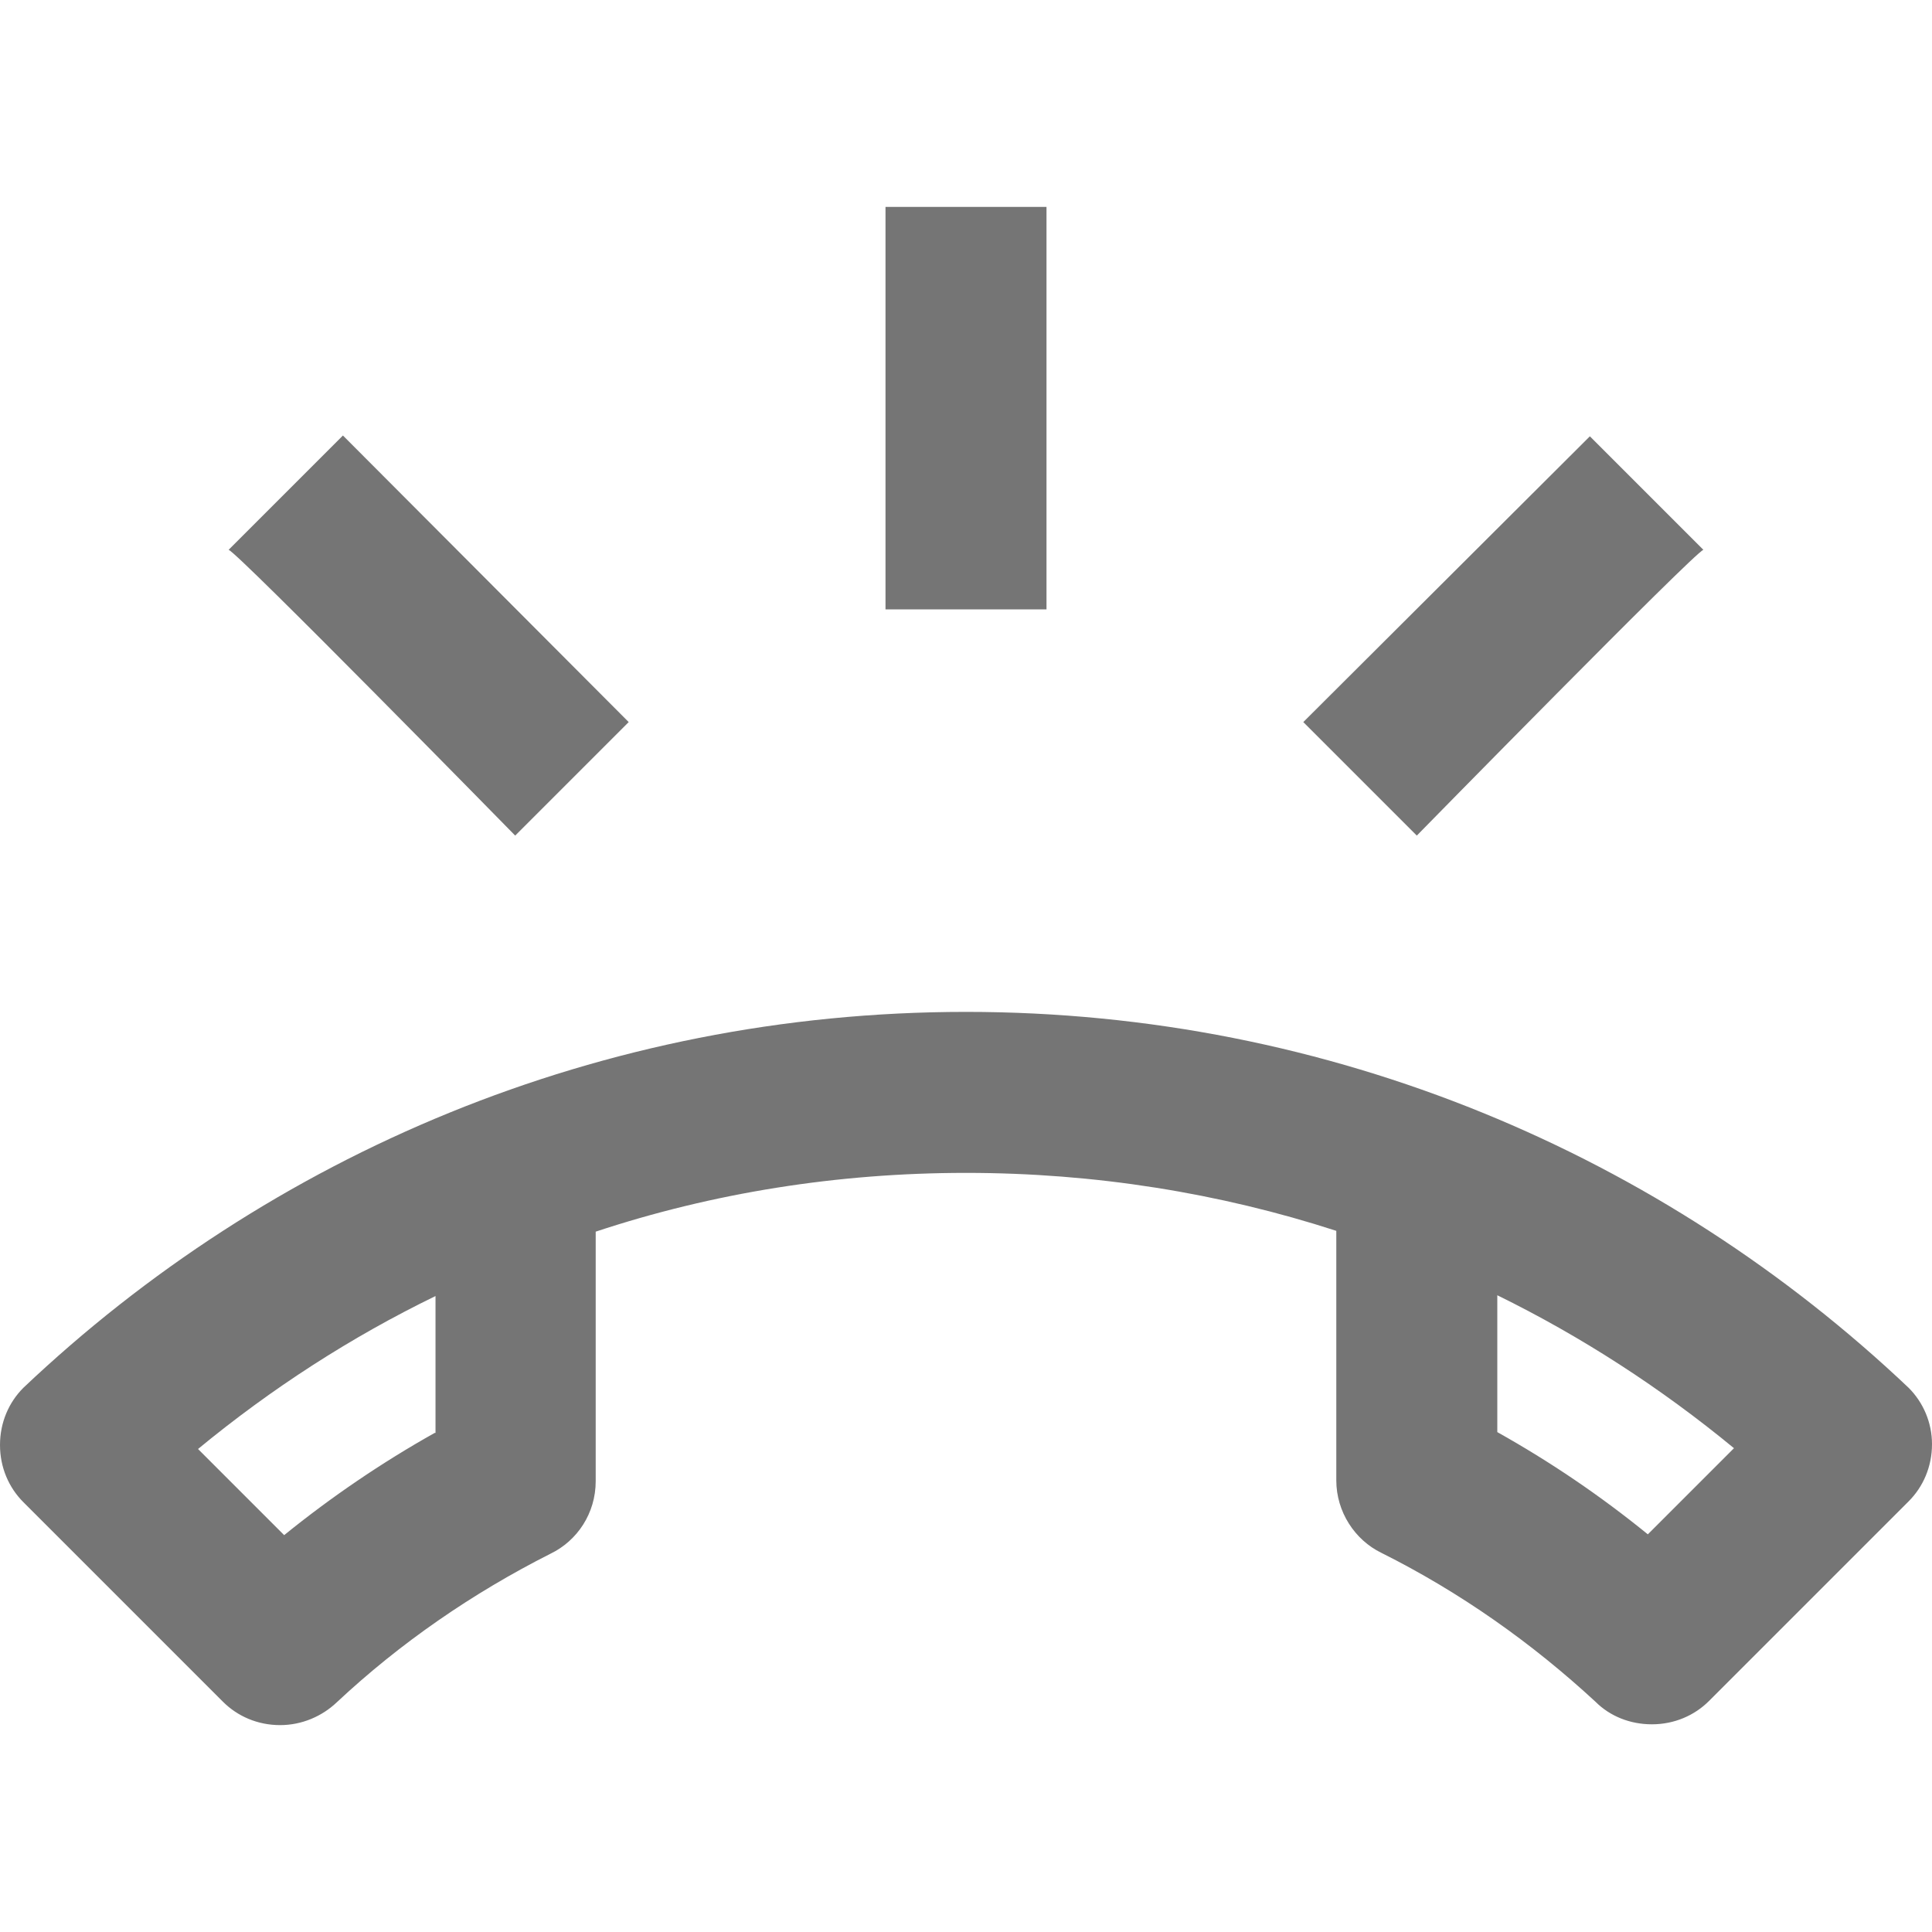 <svg width="24" height="24" viewBox="0 0 24 24" fill="none" xmlns="http://www.w3.org/2000/svg">
<path fill-rule="evenodd" clip-rule="evenodd" d="M11 2.57H13V7.57H11V2.57ZM19.75 5.42L21.16 6.83C21.05 6.86 17.6 10.38 17.6 10.38L16.19 8.97L19.75 5.42ZM12 12.57C16.54 12.57 20.66 14.35 23.71 17.24C23.89 17.42 24 17.67 24 17.94C24 18.22 23.89 18.47 23.71 18.65L21.23 21.13C21.05 21.31 20.8 21.42 20.52 21.42C20.25 21.42 20 21.32 19.82 21.14C19.03 20.41 18.14 19.78 17.16 19.29C16.83 19.13 16.6 18.78 16.6 18.39V15.29C15.15 14.82 13.6 14.57 12 14.57C10.4 14.57 8.85 14.82 7.4 15.3V18.4C7.4 18.8 7.17 19.14 6.84 19.3C5.87 19.79 4.97 20.41 4.18 21.15C4 21.32 3.75 21.43 3.48 21.43C3.2 21.43 2.95 21.32 2.77 21.14L0.29 18.66C0.11 18.48 0 18.23 0 17.95C0 17.67 0.11 17.42 0.29 17.24C3.34 14.35 7.46 12.57 12 12.57ZM3.53 19.07C4.11 18.6 4.74 18.17 5.4 17.8H5.41V16.1C4.36 16.61 3.37 17.25 2.46 18L3.53 19.07ZM20.47 19.06C19.88 18.58 19.26 18.16 18.6 17.79V16.09C19.64 16.6 20.63 17.24 21.54 17.99L20.47 19.06ZM7.81 8.97L6.4 10.38C6.4 10.38 2.95 6.86 2.84 6.83L4.26 5.41L7.81 8.97Z" fill="black" fill-opacity="0.54"/>
</svg>
